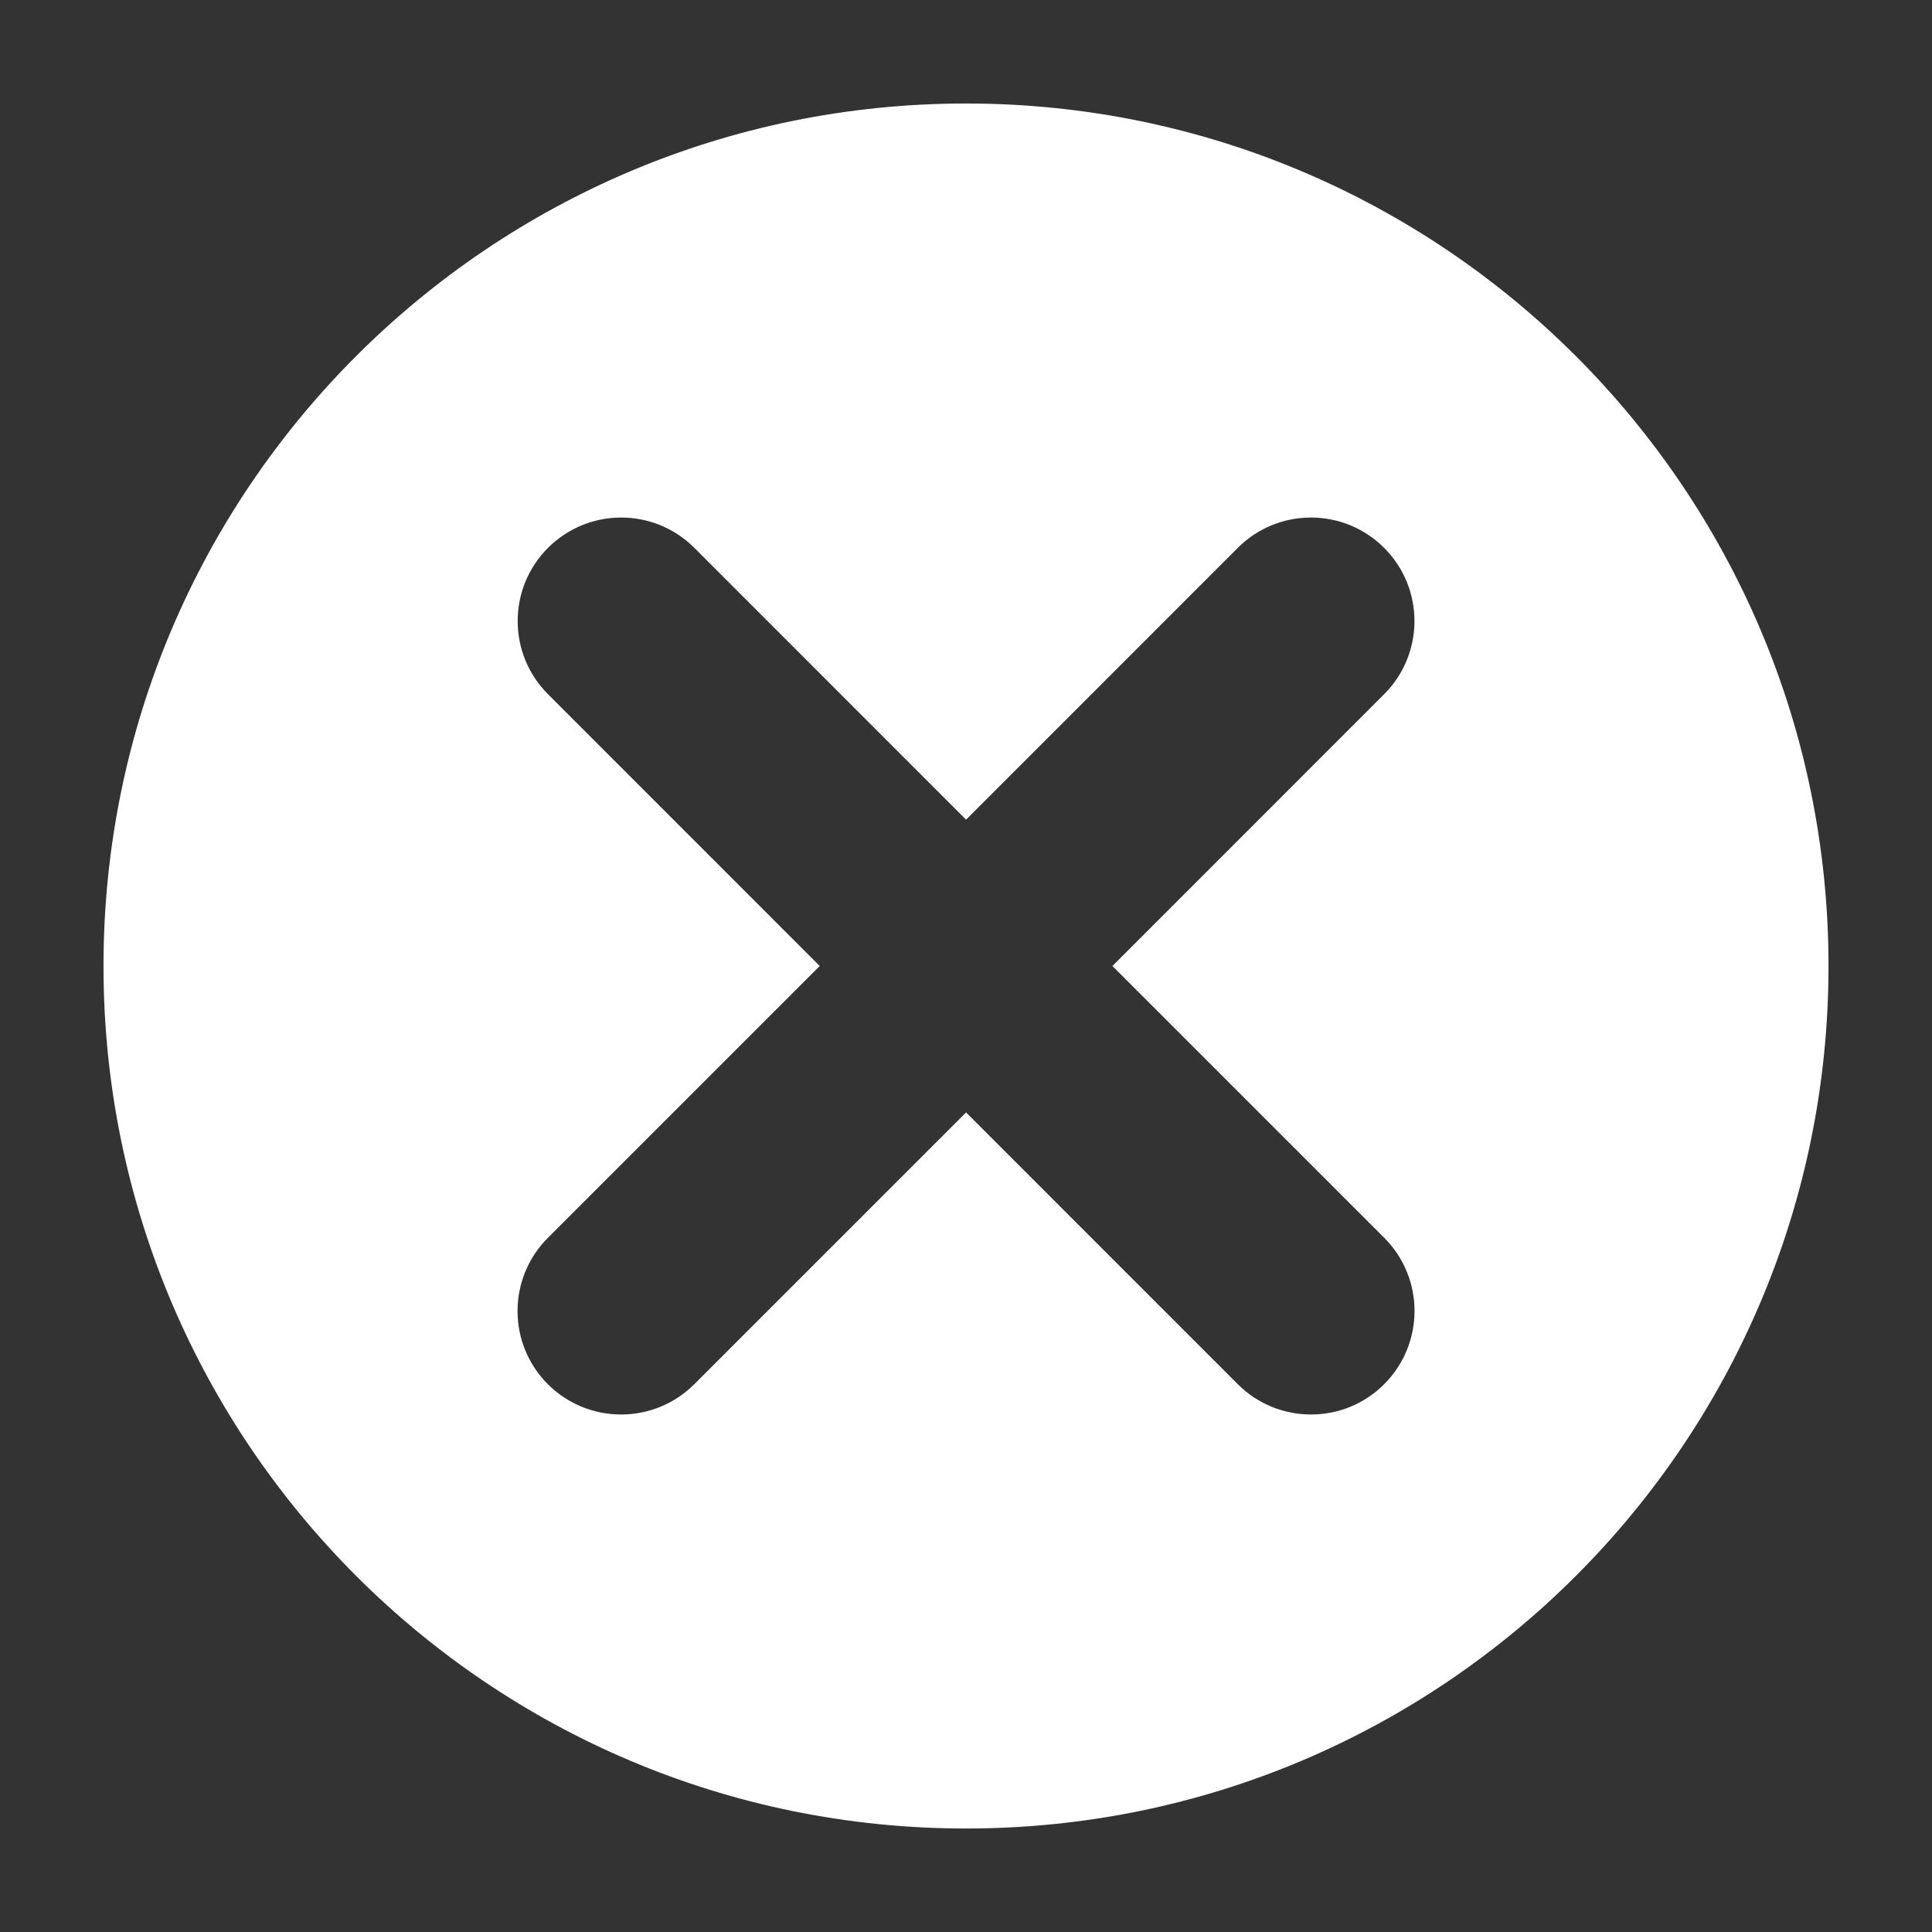 <?xml version="1.0" encoding="utf-8"?>
<!-- Generator: Adobe Illustrator 16.0.0, SVG Export Plug-In . SVG Version: 6.00 Build 0)  -->
<!DOCTYPE svg PUBLIC "-//W3C//DTD SVG 1.1//EN" "http://www.w3.org/Graphics/SVG/1.1/DTD/svg11.dtd">
<svg version="1.1" xmlns="http://www.w3.org/2000/svg" xmlns:xlink="http://www.w3.org/1999/xlink" x="0px" y="0px" width="28px"
	 height="28px" viewBox="0 0 28 28" enable-background="new 0 0 28 28" xml:space="preserve">
<rect x="0" y="0" width="28" height="28" fill="#333333" stroke="none"/>
<g id="projeto">
	<path fill="#FFFFFF" d="M14,1.5C7.097,1.5,1.5,7.096,1.5,14S7.097,26.5,14,26.5c6.904,0,12.5-5.596,12.5-12.5S20.904,1.5,14,1.5z
		 M20.061,17.939c0.586,0.586,0.586,1.535,0,2.121C19.768,20.354,19.385,20.5,19,20.5c-0.383,0-0.768-0.146-1.061-0.439
		l-3.938-3.939l-3.939,3.939C9.769,20.354,9.385,20.5,9.001,20.5s-0.768-0.146-1.061-0.439c-0.586-0.586-0.586-1.535,0-2.121
		L11.88,14l-3.938-3.939c-0.586-0.586-0.586-1.535,0-2.121s1.535-0.586,2.121,0l3.938,3.939l3.938-3.939
		c0.586-0.586,1.535-0.586,2.121,0s0.586,1.535,0,2.121L16.122,14L20.061,17.939z"/>
</g>
<g id="Layer_5">
</g>
<g id="cores">
</g>
</svg>
